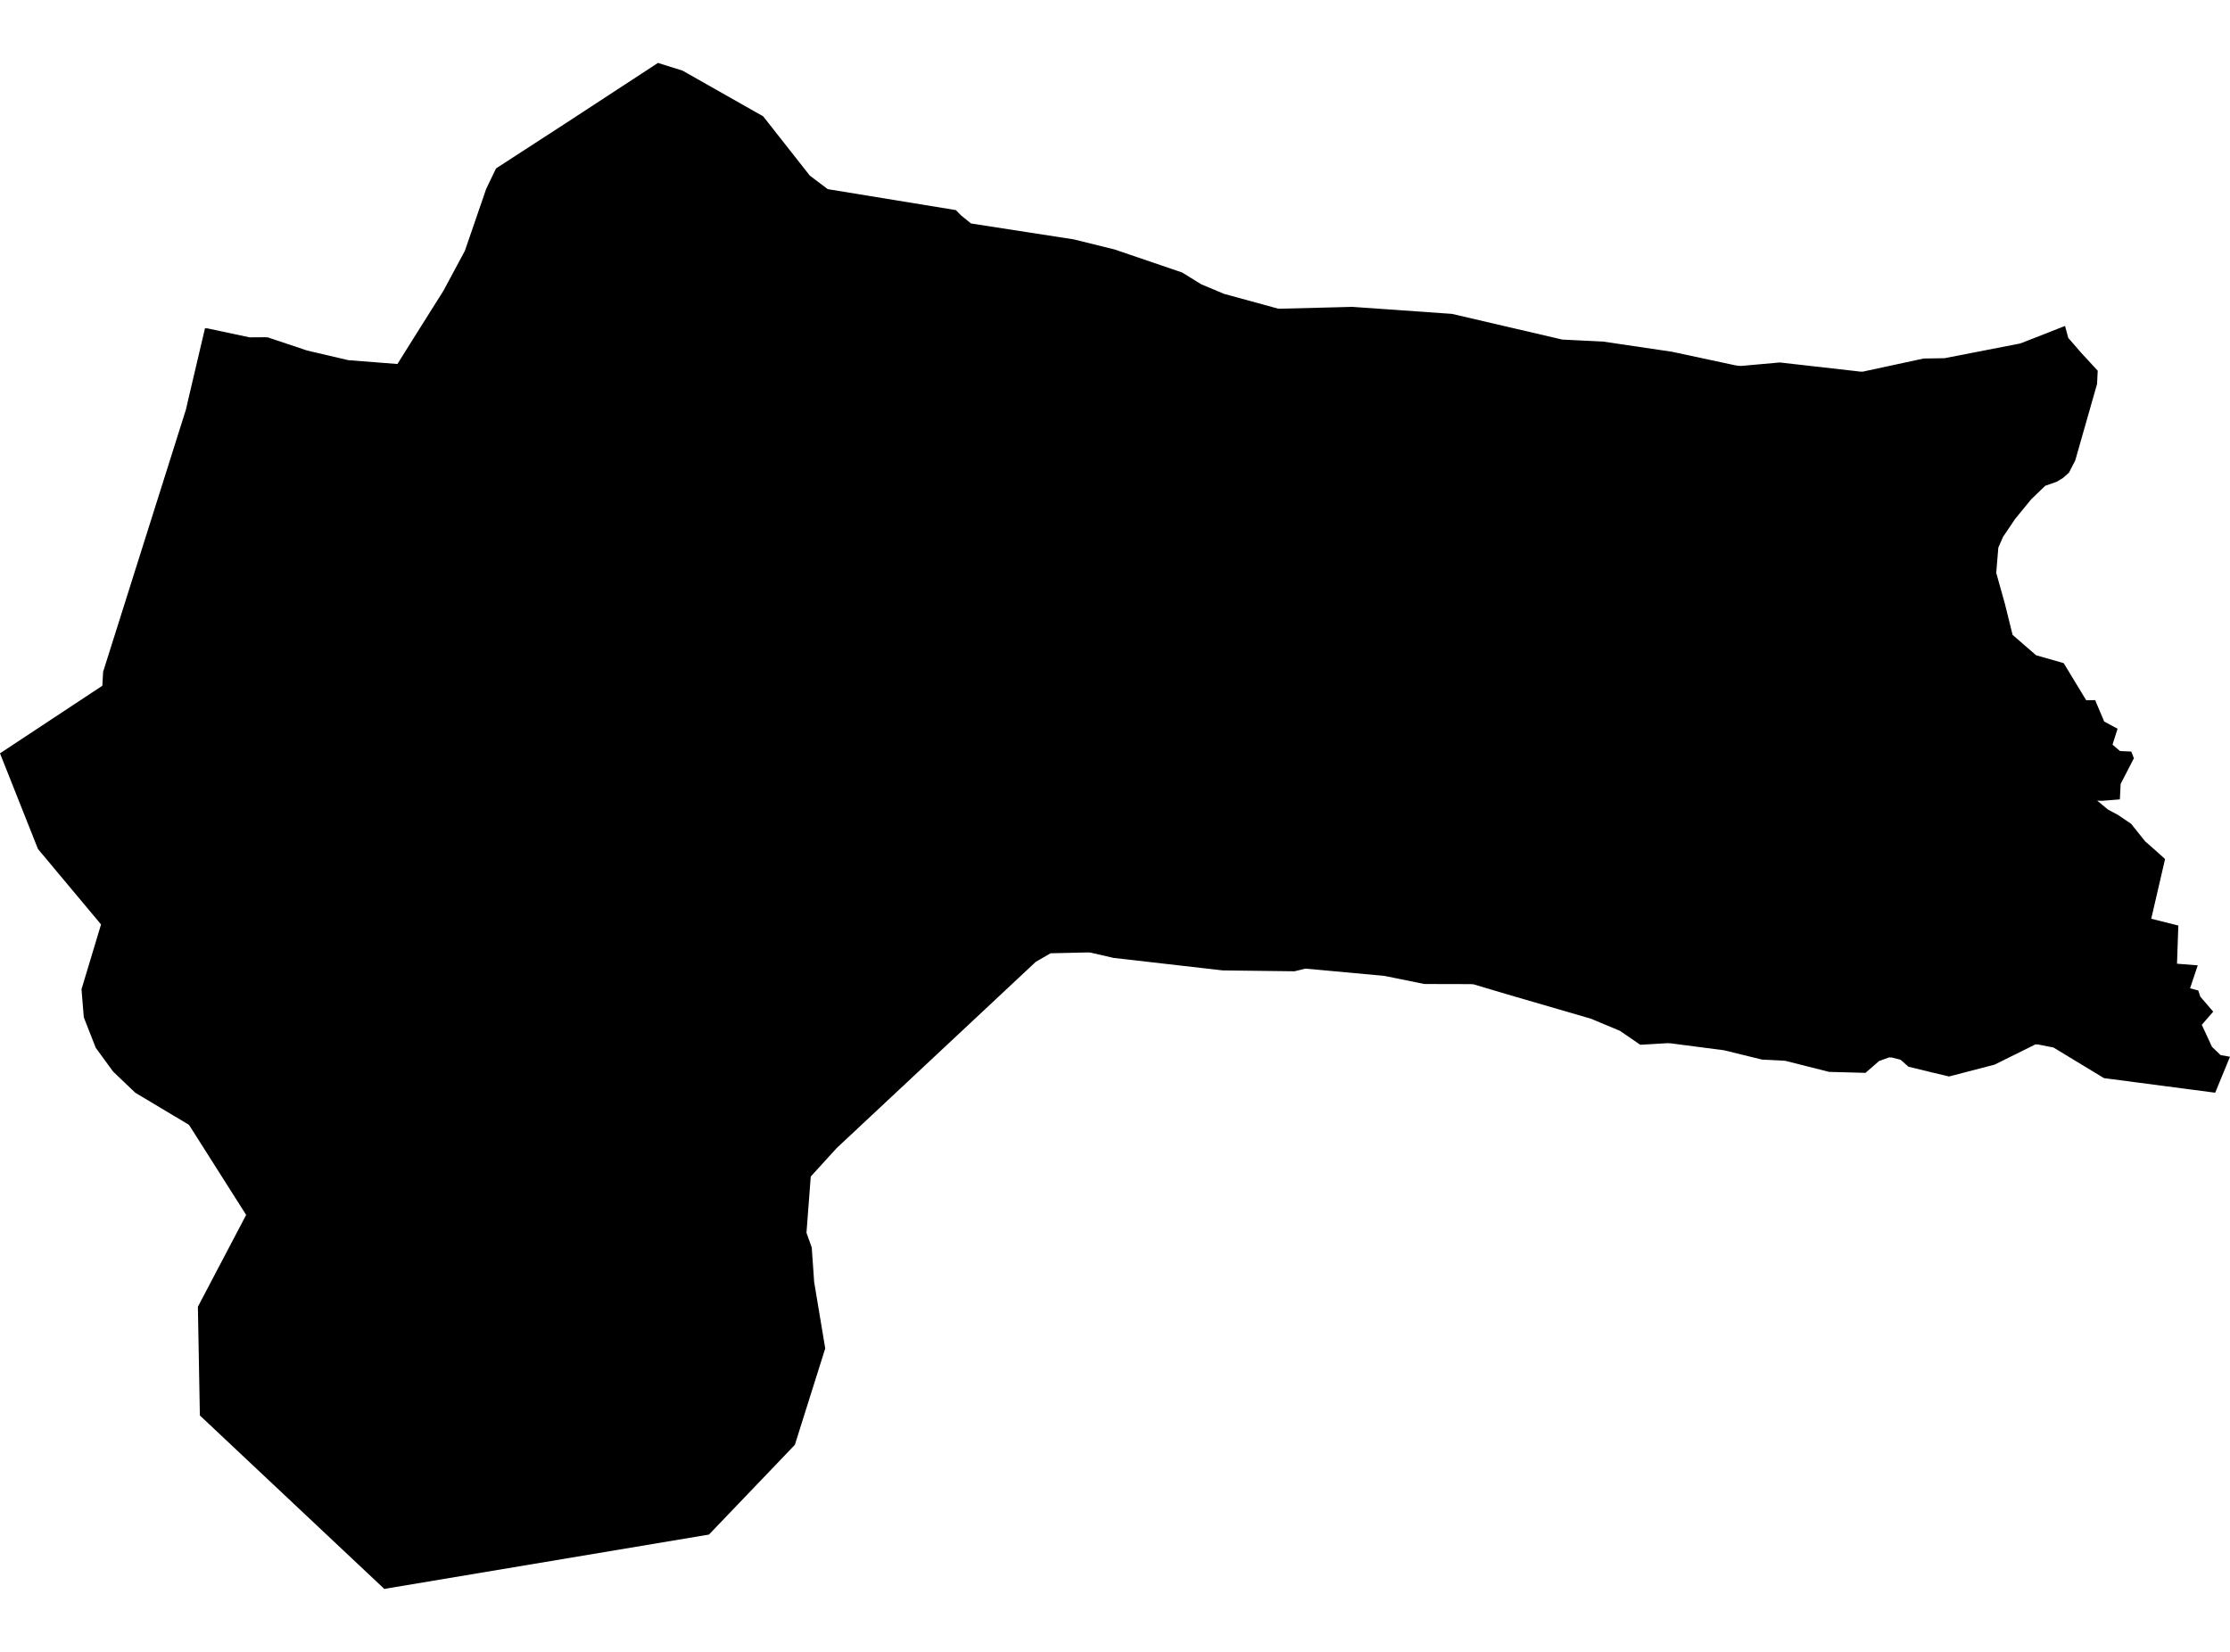 <?xml version='1.0'?>
<svg  baseProfile = 'tiny' width = '540' height = '400' stroke-linecap = 'round' stroke-linejoin = 'round' version='1.1' xmlns='http://www.w3.org/2000/svg'>
<path id='4313201001' title='4313201001'  d='M 507.965 89.763 507.806 93.031 507.779 93.084 505.202 102.115 502.52 111.519 500.979 114.494 499.438 115.822 498.004 116.672 495.268 117.628 491.868 120.895 487.936 125.703 485.041 130.006 483.899 132.61 483.394 138.719 485.519 146.316 487.352 153.727 493.037 158.668 499.73 160.58 505.176 169.559 505.601 169.559 507.354 169.532 507.354 169.559 509.532 174.712 512.773 176.465 511.551 180.317 513.357 181.857 513.782 181.884 516.093 181.99 516.731 183.611 513.517 189.826 513.331 193.572 508.974 193.917 508.284 193.891 507.832 193.864 510.462 196.042 512.853 197.317 516.067 199.495 519.44 203.719 522.761 206.641 524.275 208.022 520.928 222.472 527.489 224.119 527.17 233.363 532.19 233.762 530.331 239.313 532.323 239.845 532.801 241.332 535.936 244.971 533.173 248.159 535.644 253.498 537.716 255.49 540 255.889 536.414 264.601 509.479 261.068 497.26 253.657 493.355 252.887 493.276 252.94 492.904 252.887 482.996 257.801 471.972 260.67 467.934 259.714 462.144 258.306 460.205 256.606 457.973 256.048 457.841 256.101 457.548 256.021 455.025 256.925 451.731 259.793 442.912 259.554 432.287 256.871 431.862 256.845 426.682 256.579 417.465 254.321 404.396 252.621 404.21 252.648 403.944 252.595 397.197 252.993 392.283 249.62 385.217 246.671 364.95 240.774 356.742 238.33 356.37 238.33 356.29 238.304 344.921 238.277 335.226 236.312 316.552 234.585 316.472 234.585 316.1 234.559 313.47 235.196 296.098 234.984 269.641 231.955 263.983 230.654 263.665 230.654 263.532 230.627 254.394 230.84 250.808 232.912 202.623 277.989 196.327 284.895 195.291 298.522 196.566 302.082 197.151 310.449 199.834 326.52 192.476 349.869 171.677 371.597 93.422 384.693 93.077 384.772 48.398 342.75 47.92 316.426 59.607 294.193 45.768 272.384 32.752 264.601 27.386 259.475 23.19 253.737 20.294 246.353 19.736 239.552 24.465 223.854 9.191 205.578 0.398 183.425 0 182.415 0.452 182.123 24.783 166.052 24.969 162.679 45.051 99.087 45.556 96.856 49.646 79.457 50.071 79.537 50.071 79.483 60.431 81.688 64.389 81.662 64.442 81.688 64.814 81.688 74.35 84.876 84.338 87.213 96.238 88.143 100.143 81.901 107.368 70.426 112.574 60.73 117.727 45.748 120.118 40.781 136.747 29.997 159.219 15.307 159.325 15.228 159.352 15.228 159.644 15.334 165.302 17.113 173.404 21.709 184.799 28.164 196.088 42.508 196.115 42.534 200.445 45.802 231.47 50.875 232.745 52.177 235.136 54.116 248.524 56.188 260.026 57.967 269.907 60.411 286.27 65.989 290.865 68.832 296.311 71.116 296.364 71.143 309.459 74.729 309.805 74.729 309.911 74.755 323.485 74.41 327.416 74.304 351.588 76.004 378.284 82.219 378.736 82.246 388.272 82.724 404.821 85.168 416.987 87.771 420.068 88.435 421.051 88.595 421.263 88.568 421.502 88.621 430.985 87.771 449.022 89.817 450.589 90.002 450.669 89.976 451.04 90.002 465.809 86.815 470.883 86.735 489.185 83.176 493.09 81.662 500.049 78.926 500.846 81.848 501.298 82.352 504.034 85.513 507.965 89.763 Z' />
</svg>